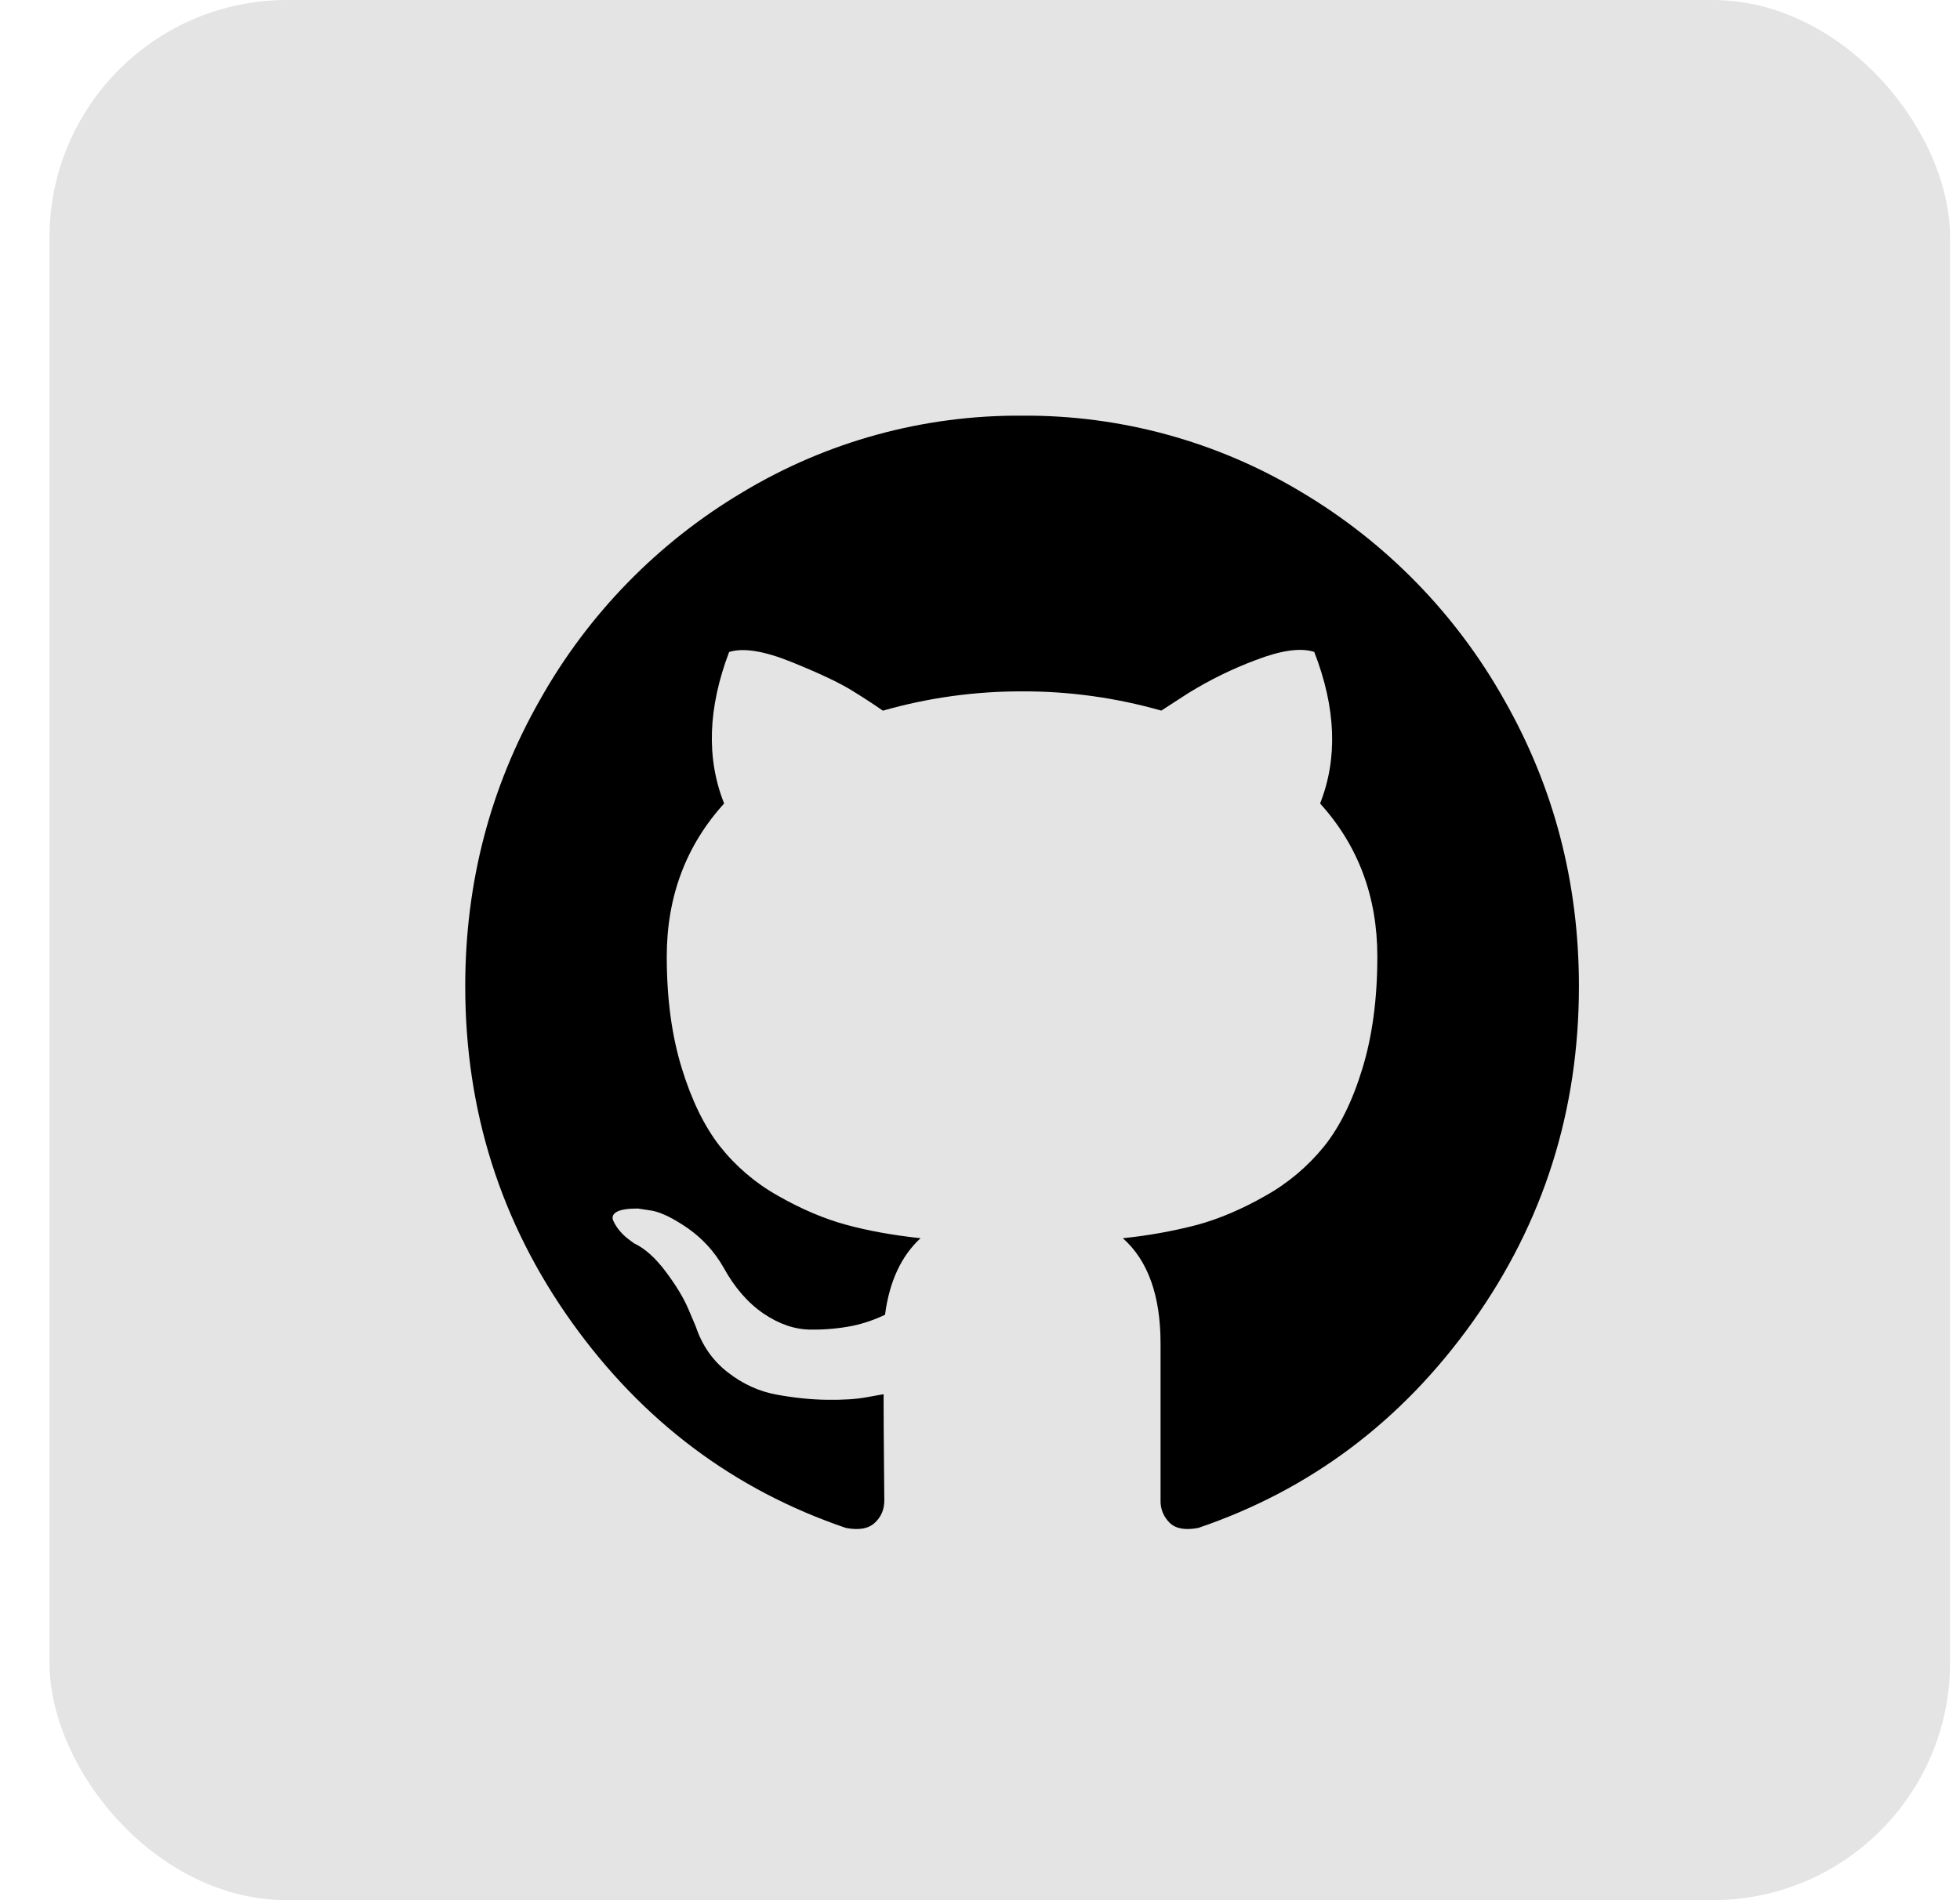 <svg width="33" height="32" viewBox="0 0 33 32" fill="none" xmlns="http://www.w3.org/2000/svg">
<rect x="0.833" width="32" height="32" rx="4" fill="#E4E4E4"/>
<g clip-path="url(#clip0_1158_1244)">
<path d="M26.584 16.609C26.584 18.704 25.987 20.587 24.795 22.26C23.603 23.932 22.063 25.089 20.175 25.731C19.955 25.773 19.794 25.744 19.693 25.644C19.643 25.596 19.604 25.537 19.577 25.473C19.551 25.408 19.538 25.339 19.54 25.269V22.628C19.54 21.819 19.328 21.227 18.905 20.852C19.328 20.809 19.746 20.734 20.157 20.627C20.526 20.526 20.909 20.364 21.303 20.139C21.683 19.927 22.019 19.644 22.293 19.306C22.557 18.977 22.773 18.539 22.939 17.992C23.106 17.446 23.19 16.818 23.19 16.11C23.19 15.1 22.868 14.24 22.226 13.531C22.526 12.772 22.494 11.922 22.128 10.979C21.9 10.904 21.571 10.951 21.139 11.117C20.748 11.264 20.372 11.448 20.016 11.667L19.552 11.967C18.79 11.75 18.001 11.64 17.209 11.643C16.416 11.641 15.627 11.75 14.865 11.968C14.695 11.85 14.522 11.738 14.346 11.63C14.131 11.496 13.79 11.336 13.326 11.148C12.863 10.961 12.513 10.905 12.276 10.98C11.919 11.922 11.89 12.772 12.192 13.531C11.549 14.24 11.226 15.1 11.226 16.11C11.226 16.818 11.311 17.444 11.478 17.986C11.644 18.528 11.858 18.966 12.118 19.3C12.387 19.641 12.721 19.926 13.1 20.138C13.495 20.363 13.879 20.526 14.248 20.626C14.618 20.727 15.035 20.802 15.499 20.852C15.174 21.151 14.974 21.582 14.901 22.141C14.726 22.225 14.542 22.288 14.352 22.328C14.123 22.373 13.89 22.394 13.656 22.391C13.387 22.391 13.122 22.301 12.857 22.122C12.592 21.942 12.366 21.681 12.179 21.34C12.032 21.082 11.83 20.86 11.587 20.689C11.347 20.523 11.146 20.422 10.983 20.389L10.739 20.352C10.568 20.352 10.45 20.371 10.384 20.408C10.319 20.446 10.3 20.492 10.323 20.552C10.351 20.615 10.388 20.674 10.433 20.727C10.48 20.783 10.534 20.834 10.593 20.877L10.677 20.939C10.857 21.023 11.033 21.181 11.209 21.415C11.384 21.648 11.512 21.861 11.593 22.052L11.715 22.34C11.821 22.657 12 22.914 12.253 23.11C12.505 23.307 12.778 23.431 13.07 23.485C13.363 23.539 13.646 23.569 13.919 23.573C14.191 23.577 14.418 23.563 14.597 23.529L14.877 23.479C14.877 23.796 14.879 24.168 14.883 24.593L14.889 25.268C14.889 25.418 14.837 25.544 14.73 25.643C14.625 25.744 14.462 25.773 14.242 25.731C12.354 25.089 10.814 23.931 9.622 22.26C8.43 20.587 7.833 18.704 7.833 16.609C7.833 14.866 8.253 13.259 9.091 11.786C9.902 10.341 11.079 9.135 12.503 8.289C13.923 7.434 15.551 6.988 17.209 7C18.866 6.988 20.495 7.434 21.915 8.289C23.339 9.136 24.515 10.341 25.326 11.786C26.164 13.258 26.584 14.867 26.584 16.609Z" fill="black"/>
</g>
<defs>
<clipPath id="clip0_1158_1244">
<rect width="18.75" height="18.75" fill="white" transform="translate(7.833 7)"/>
</clipPath>
</defs>
</svg>
